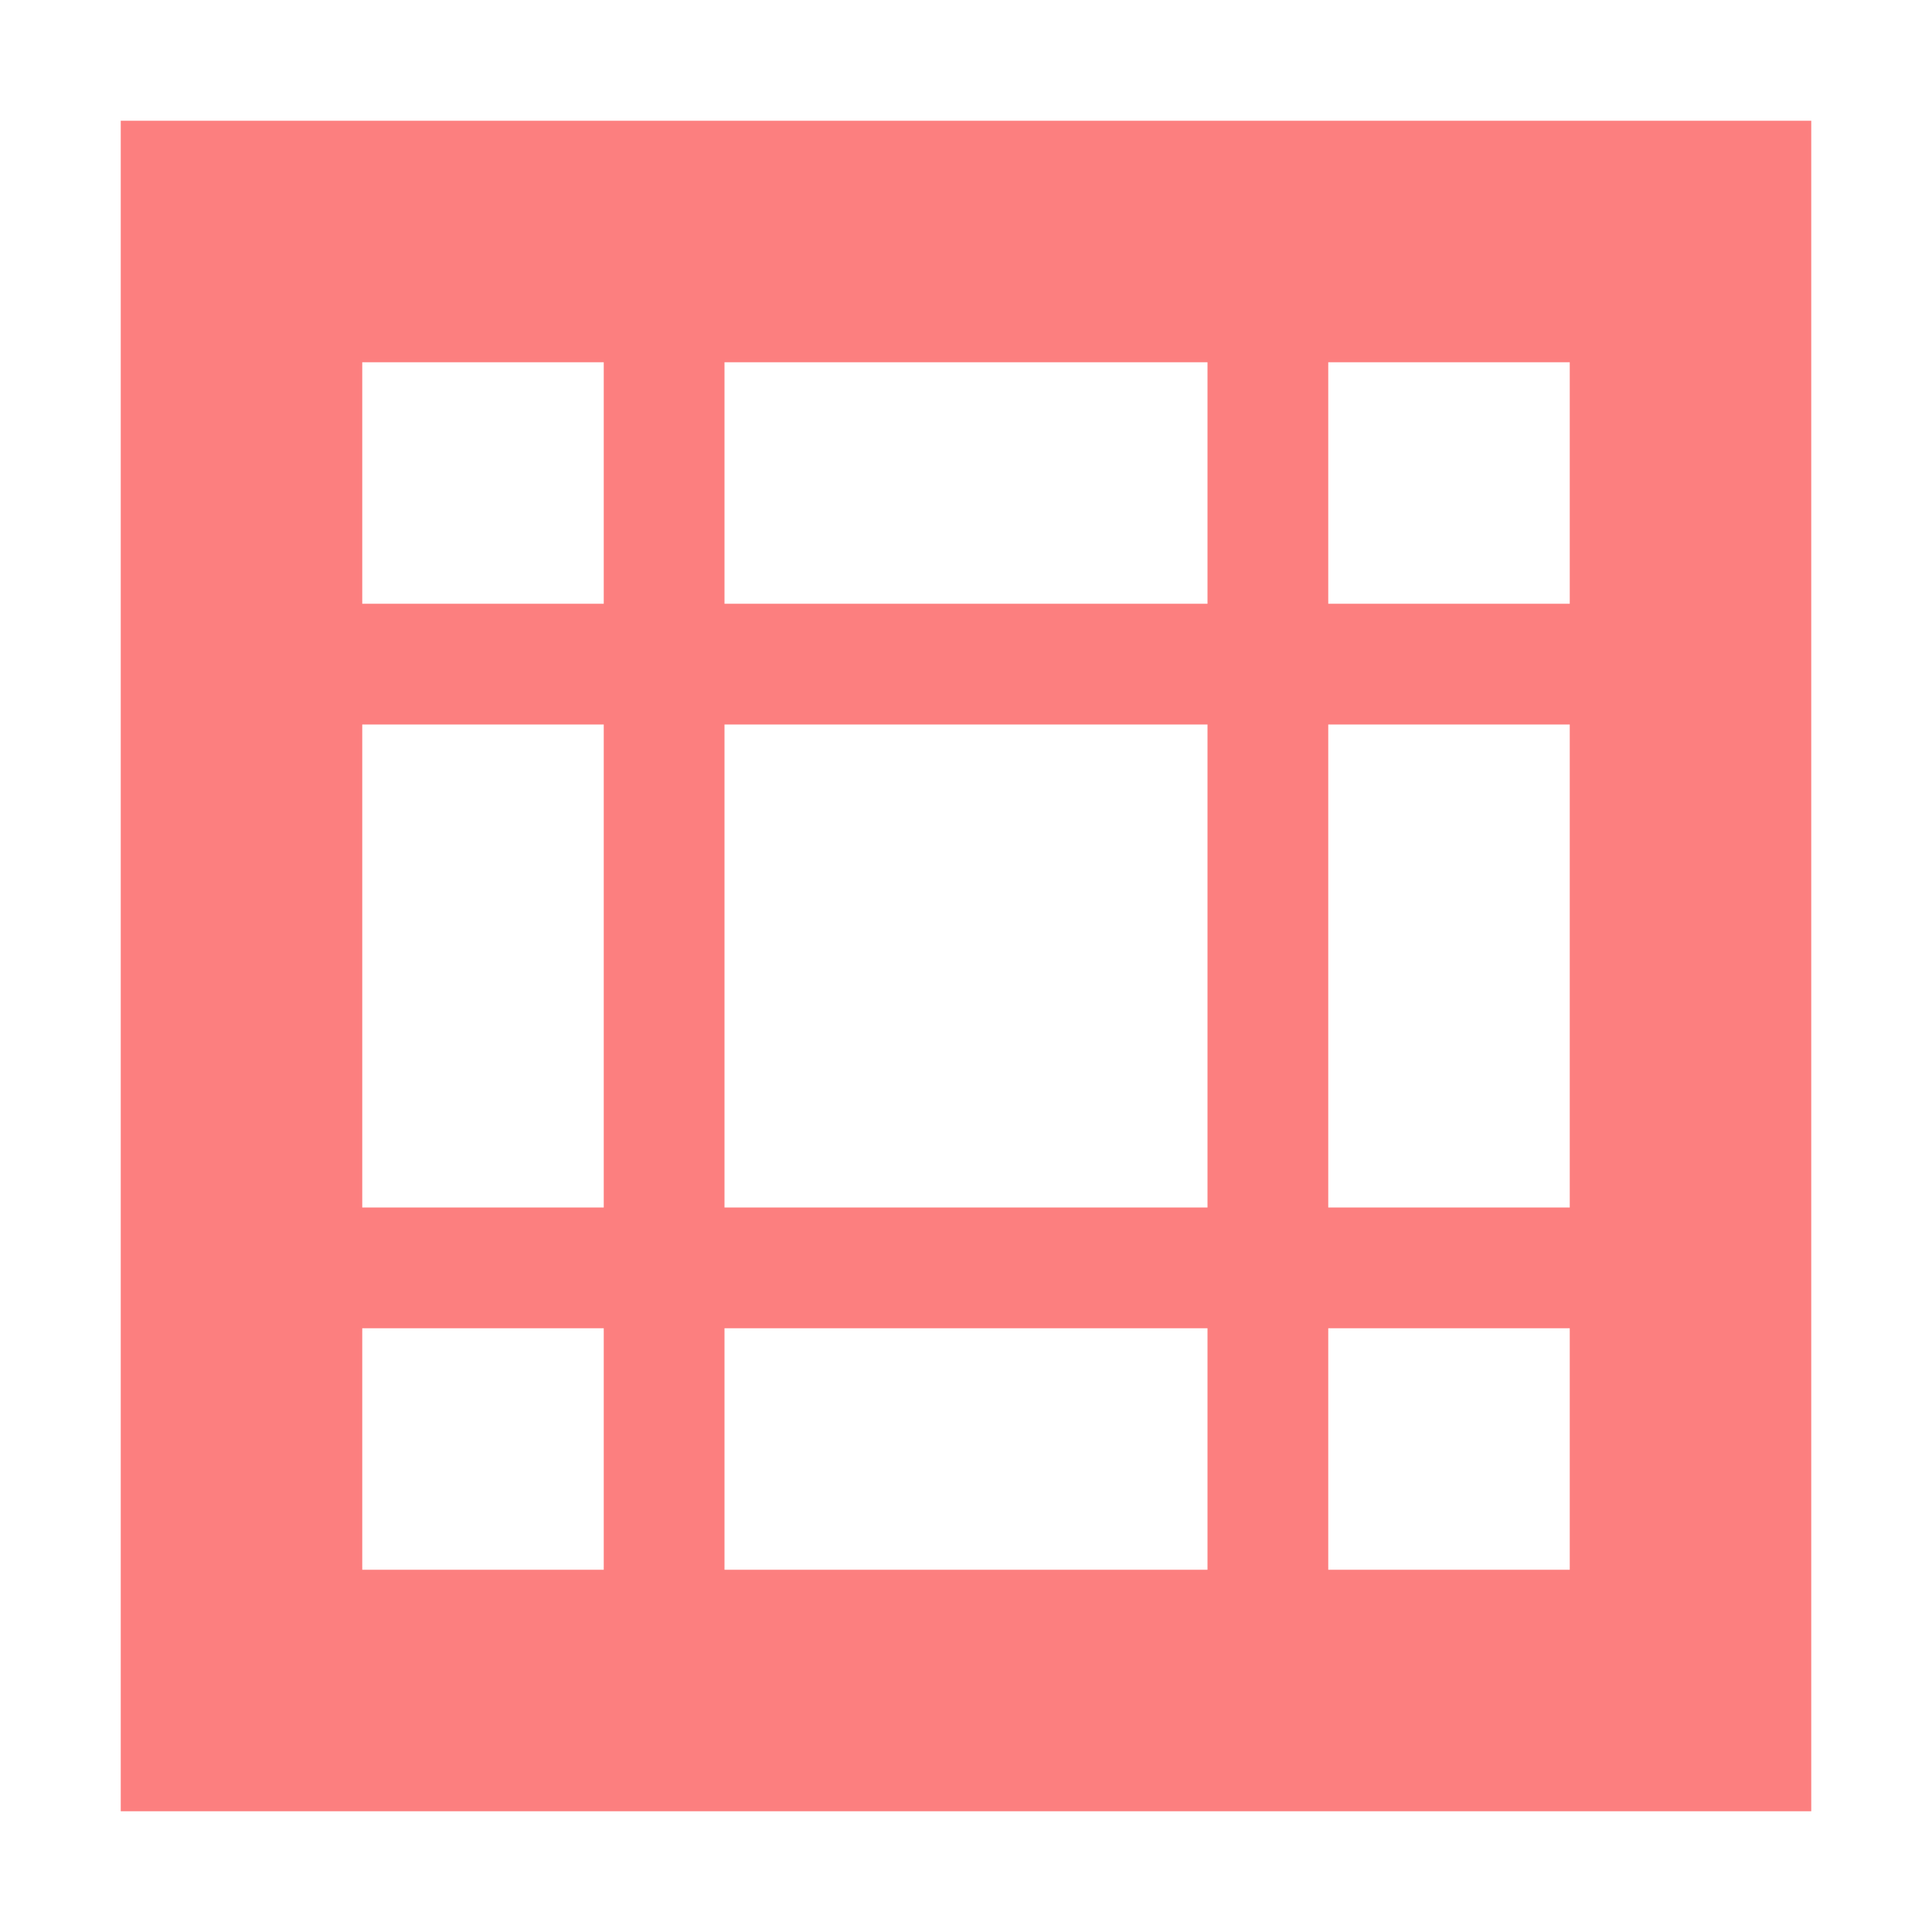 <svg xmlns="http://www.w3.org/2000/svg" width="16" height="16"><path fill="#fc7f7f" d="M1 1h14v14H1zm2 2v2h2V3zm3 0v2h4V3zm5 0v2h2V3zM3 6v4h2V6zm3 0v4h4V6zm5 0v4h2V6zm-8 5v2h2v-2zm3 0v2h4v-2zm5 0v2h2v-2z"/></svg>
